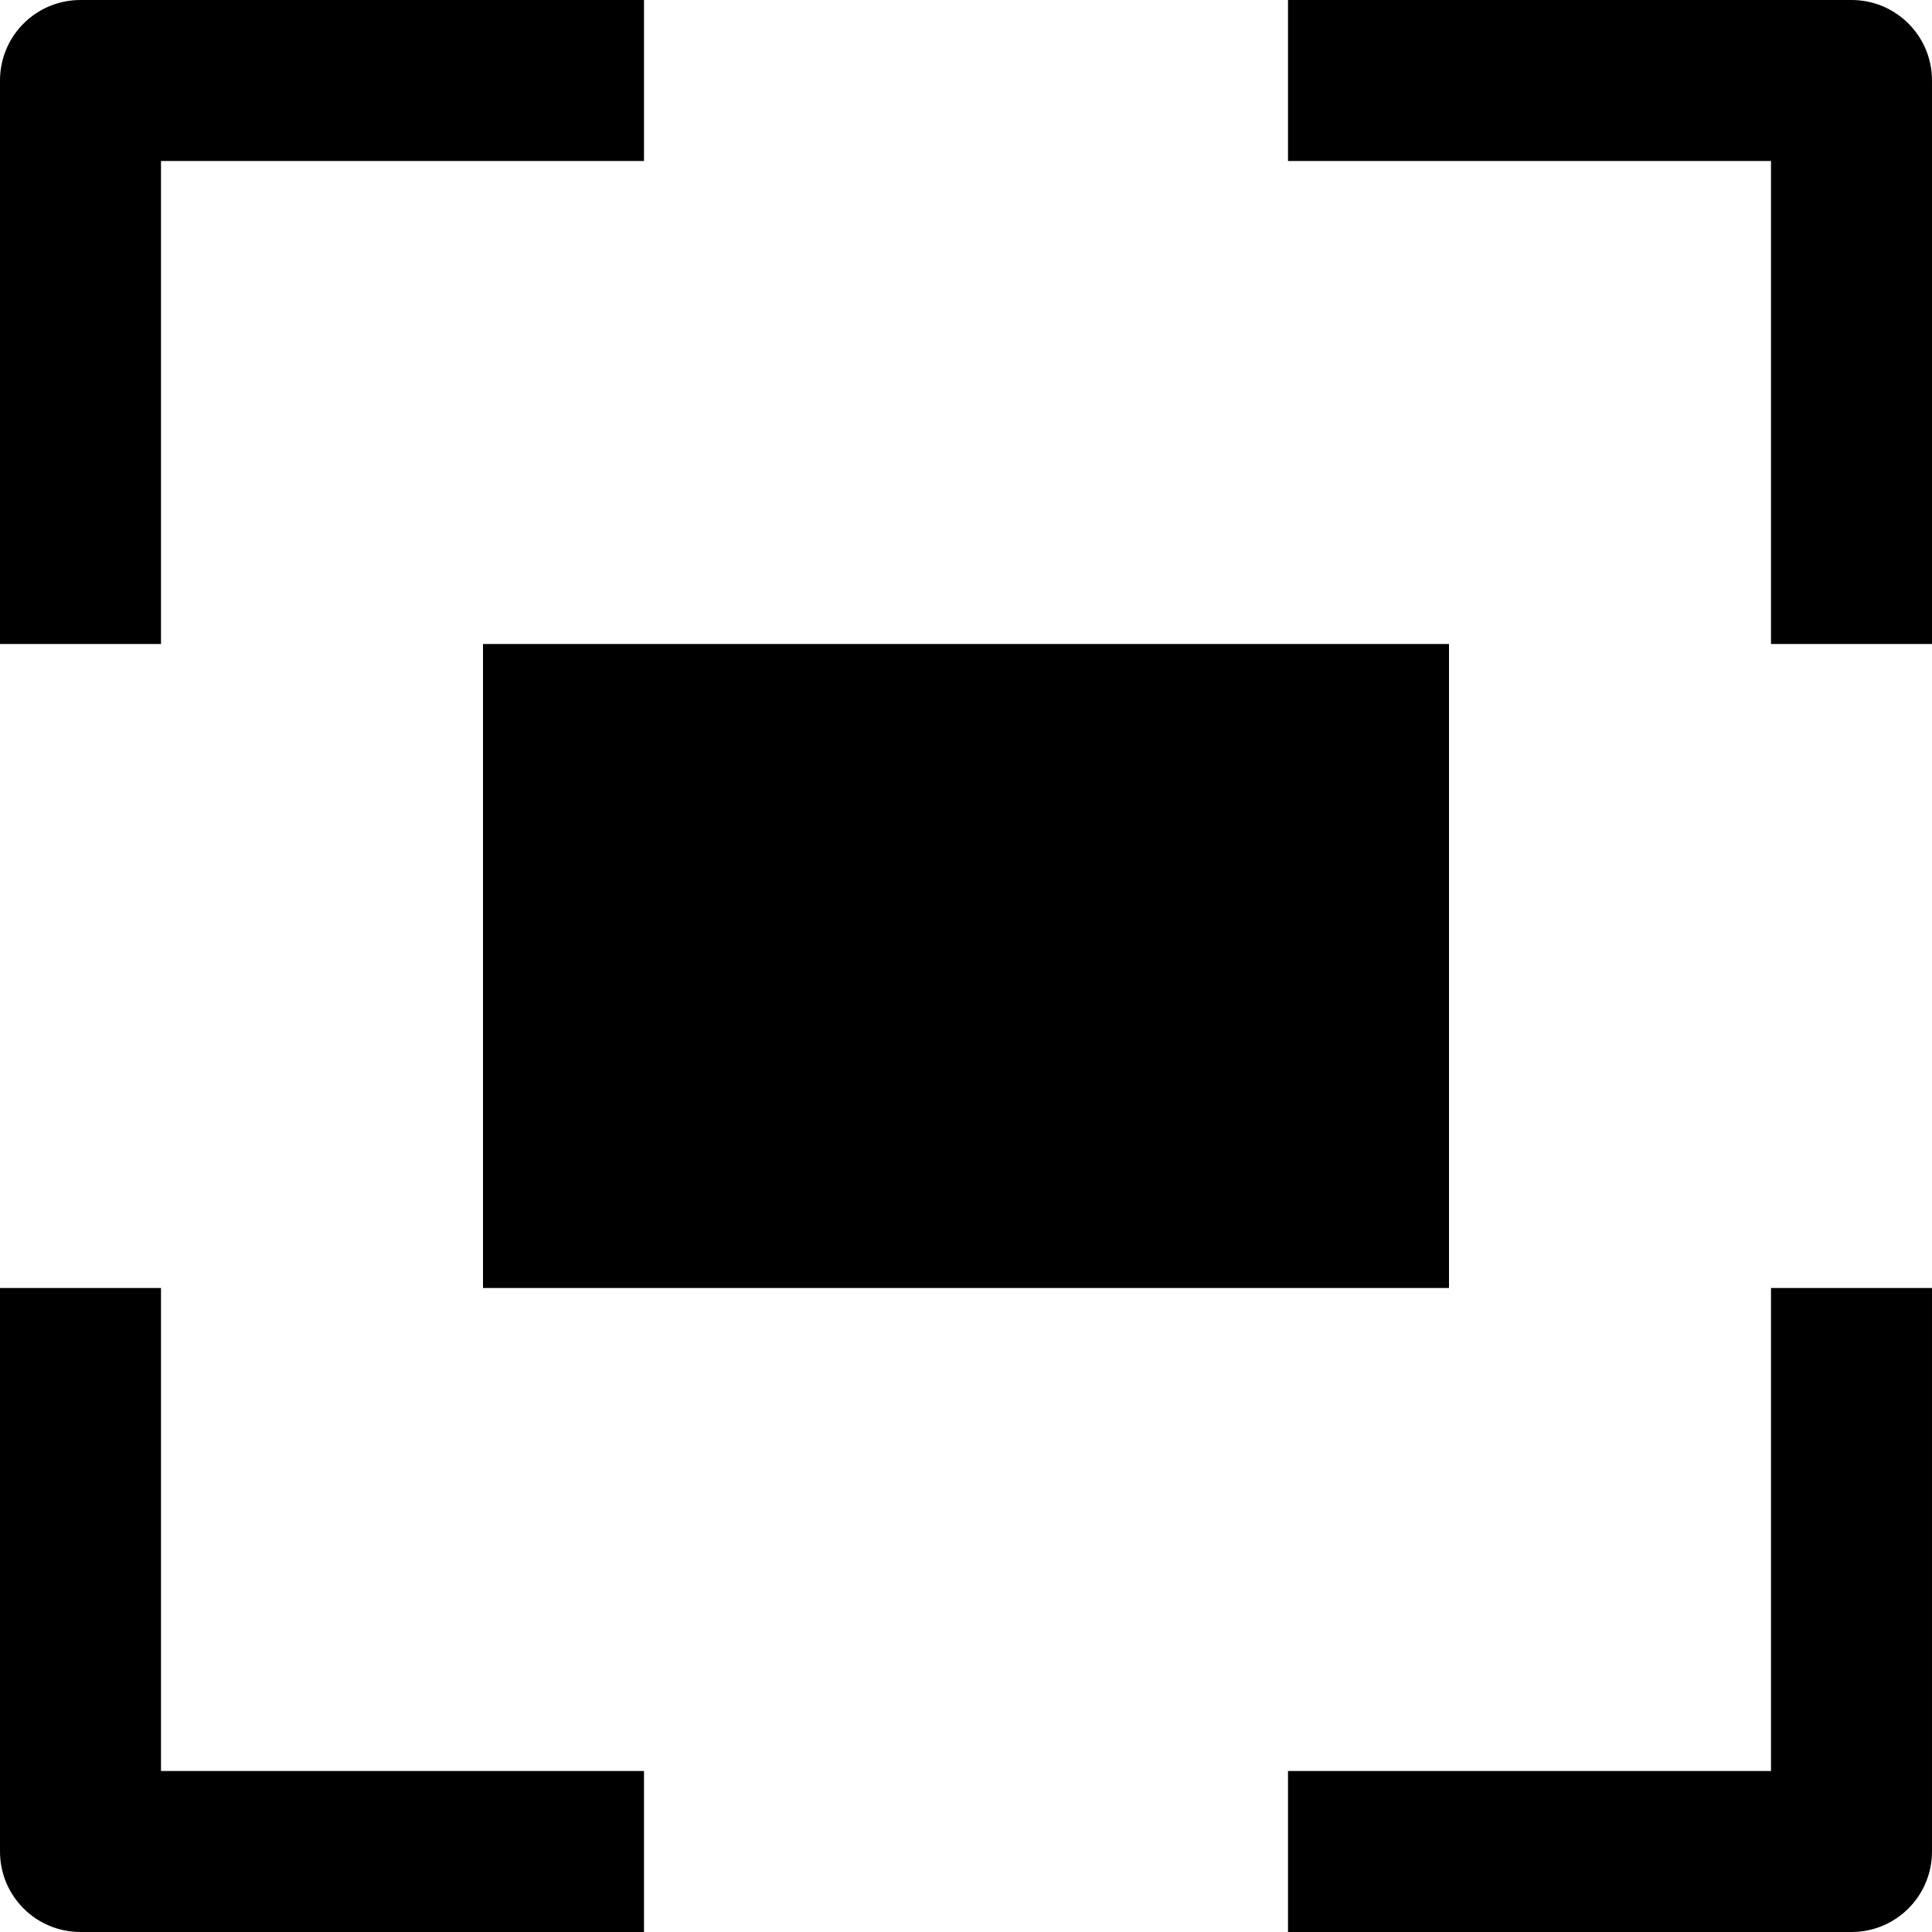 <svg id="nc_icon" version="1.1" xmlns="http://www.w3.org/2000/svg" xmlns:xlink="http://www.w3.org/1999/xlink" x="0px" y="0px" viewBox="0 0 24 24" xml:space="preserve" ><g class="nc-icon-wrapper" fill="currentColor"><rect x="6" y="8" fill="currentColor" width="12" height="8"></rect> <path data-color="color-2" fill="currentColor" d="M2,8H0V1c0-0.553,0.447-1,1-1h7v2H2V8z"></path> <path data-color="color-2" fill="currentColor" d="M24,8h-2V2h-6V0h7c0.553,0,1,0.447,1,1V8z"></path> <path data-color="color-2" fill="currentColor" d="M8,24H1c-0.553,0-1-0.447-1-1v-7h2v6h6V24z"></path> <path data-color="color-2" fill="currentColor" d="M23,24h-7v-2h6v-6h2v7C24,23.553,23.553,24,23,24z"></path></g></svg>
